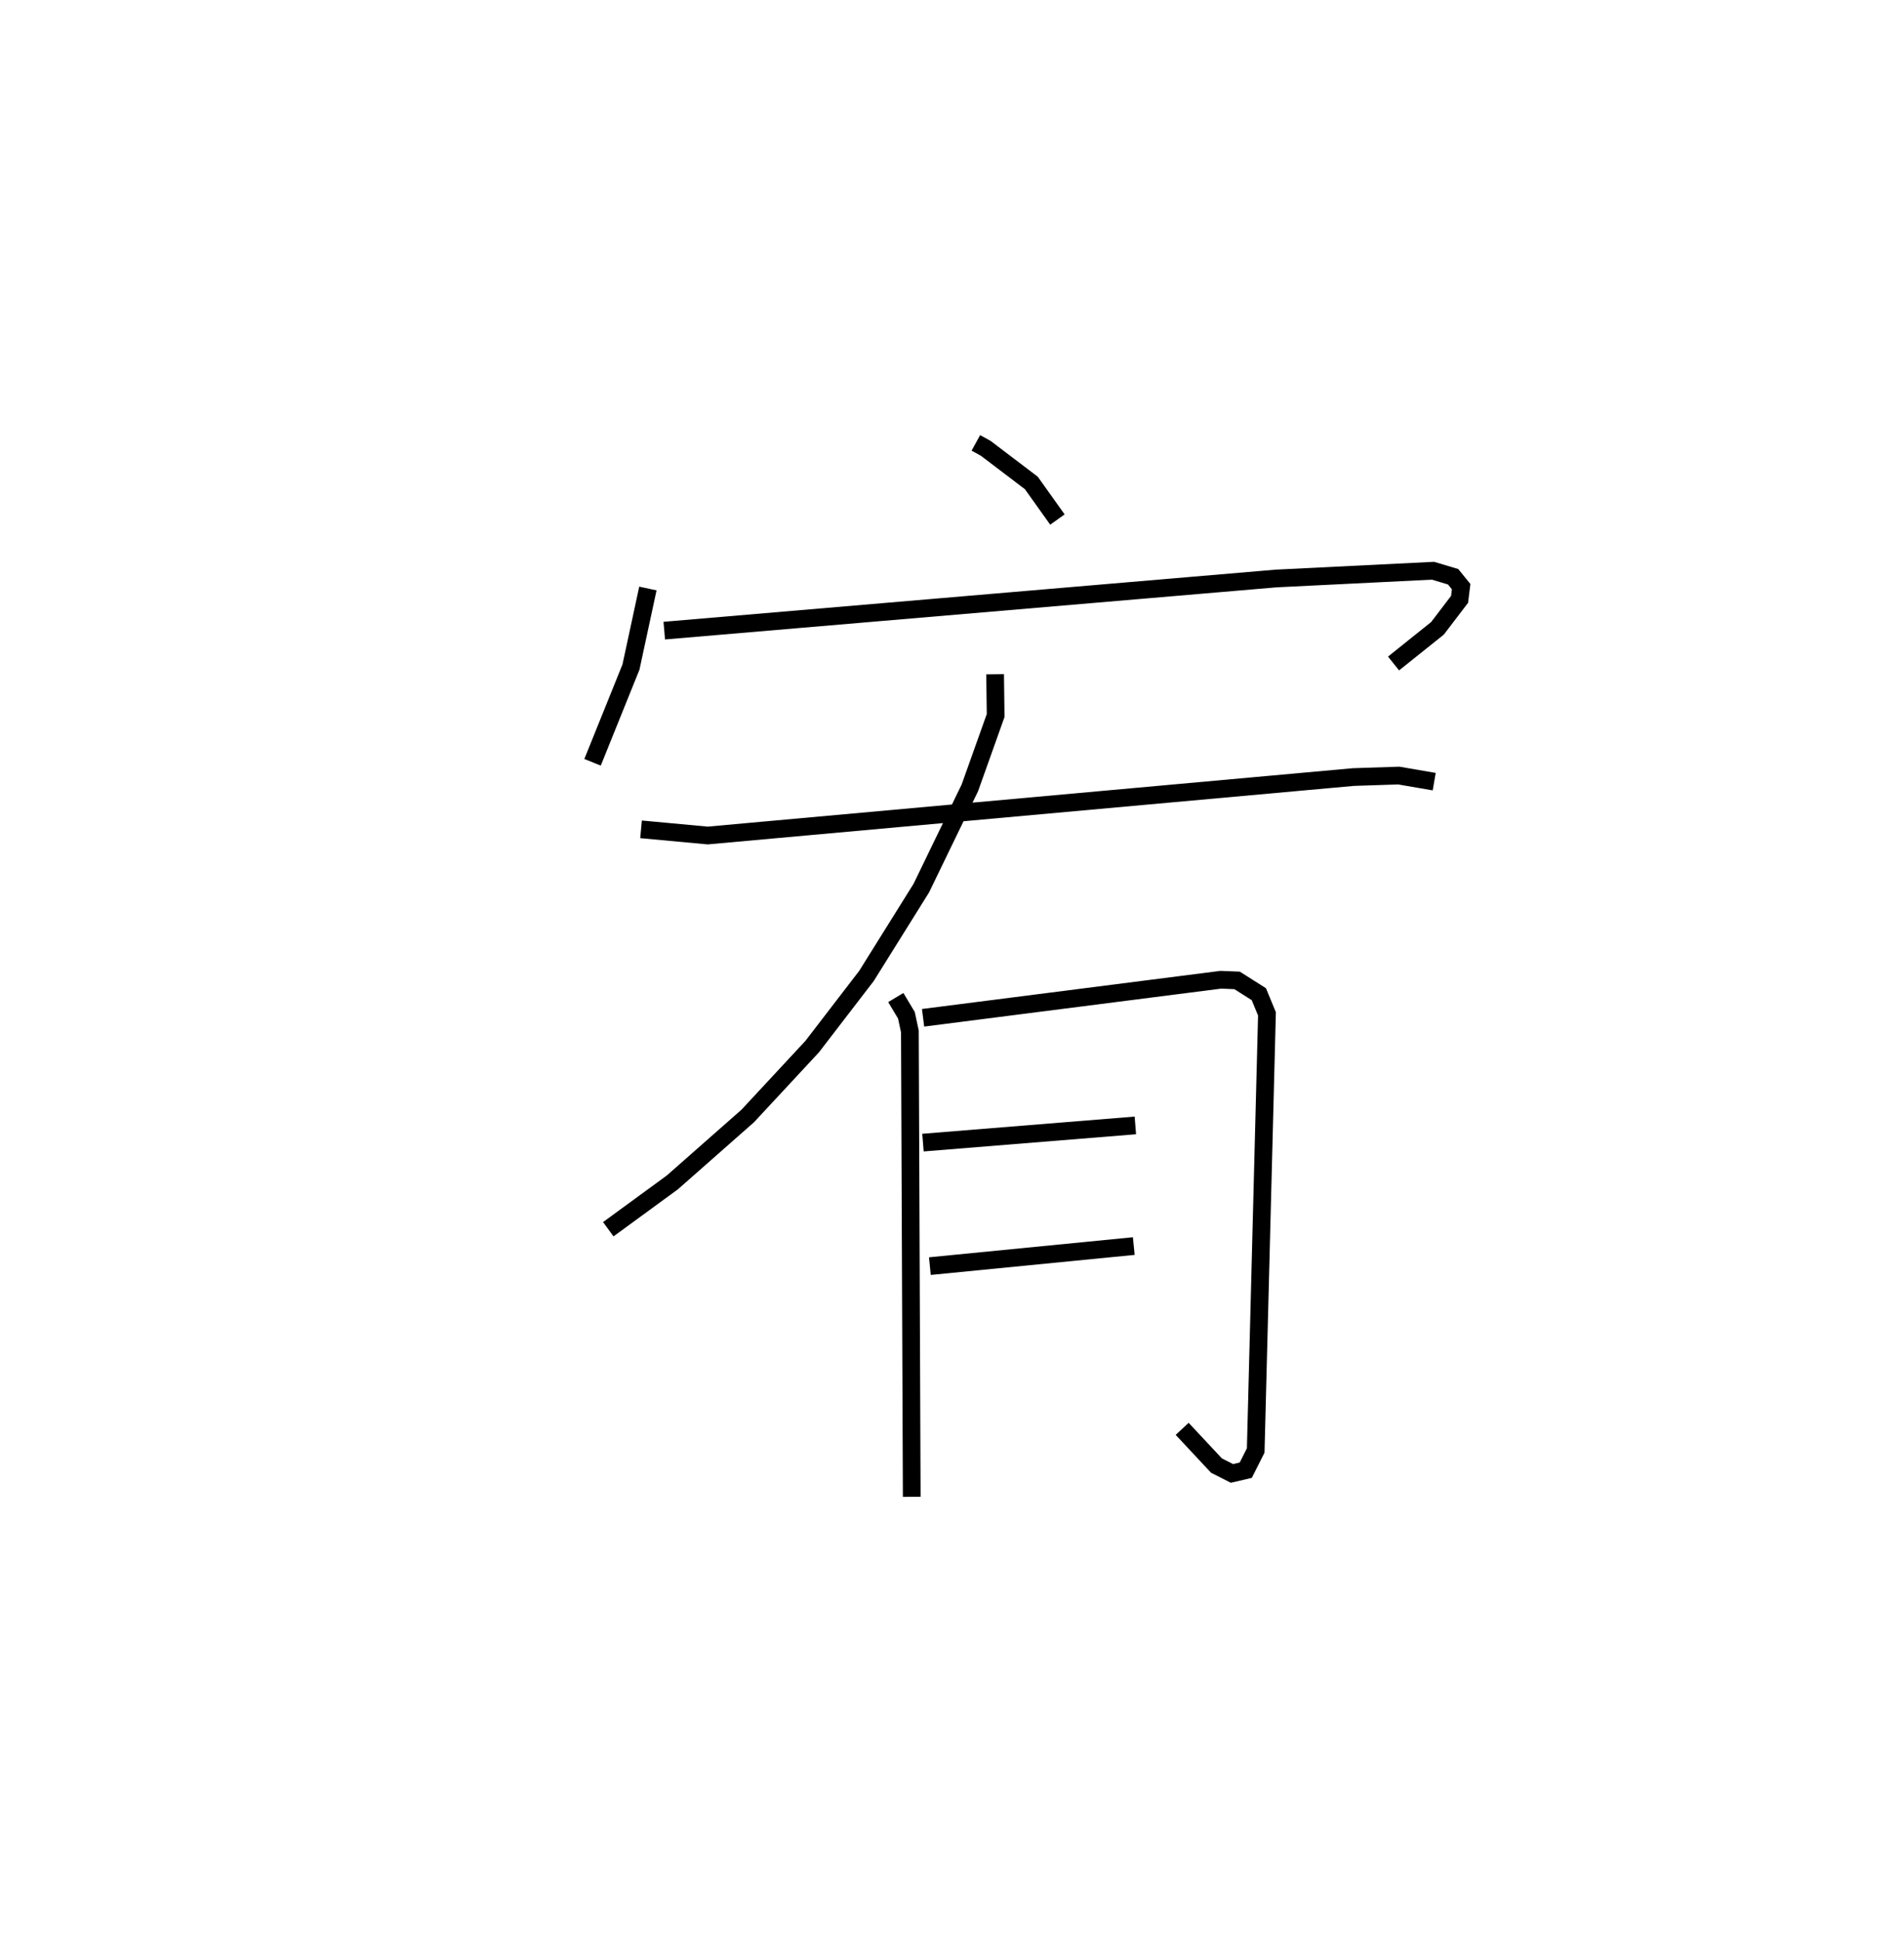 <?xml version="1.0" encoding="utf-8" ?>
<svg baseProfile="full" height="109.493" version="1.1" width="107.488" xmlns="http://www.w3.org/2000/svg" xmlns:ev="http://www.w3.org/2001/xml-events" xmlns:xlink="http://www.w3.org/1999/xlink"><defs /><rect fill="white" height="109.493" width="107.488" x="0" y="0" /><path d="M25,25 m0.0,0.0 m30.091,1.9678072504802913e-07 l0.557,0.306 2.575,1.956 l1.473,2.065 m-23.12,3.893 l-0.955,4.433 -2.169,5.377 m4.049,-7.432 l34.536,-2.943 8.861,-0.438 l1.135,0.339 0.454,0.56 l-0.088,0.716 -1.249,1.637 l-2.479,1.984 m-22.493,0.608 l0.03,2.329 -1.456,4.084 l-2.74,5.657 -3.094,4.955 l-3.067,3.992 -3.638,3.916 l-4.254,3.748 -3.619,2.646 m1.849,-22.574 l3.764,0.349 36.453,-3.3 l2.56,-0.084 2,0.344 m-30.395,12.186 l0.599,1.001 0.196,0.912 l0.105,26.27 m0.64,-27.04 l16.807,-2.147 0.92,0.037 l1.227,0.777 0.46,1.112 l-0.636,24.645 -0.56,1.113 l-0.781,0.183 -0.875,-0.445 l-1.936,-2.071 m-14.632,-16.158 l11.99,-0.97 m-11.6,7.942 l11.511,-1.132 " fill="none" stroke="black" stroke-width="1" /></svg>